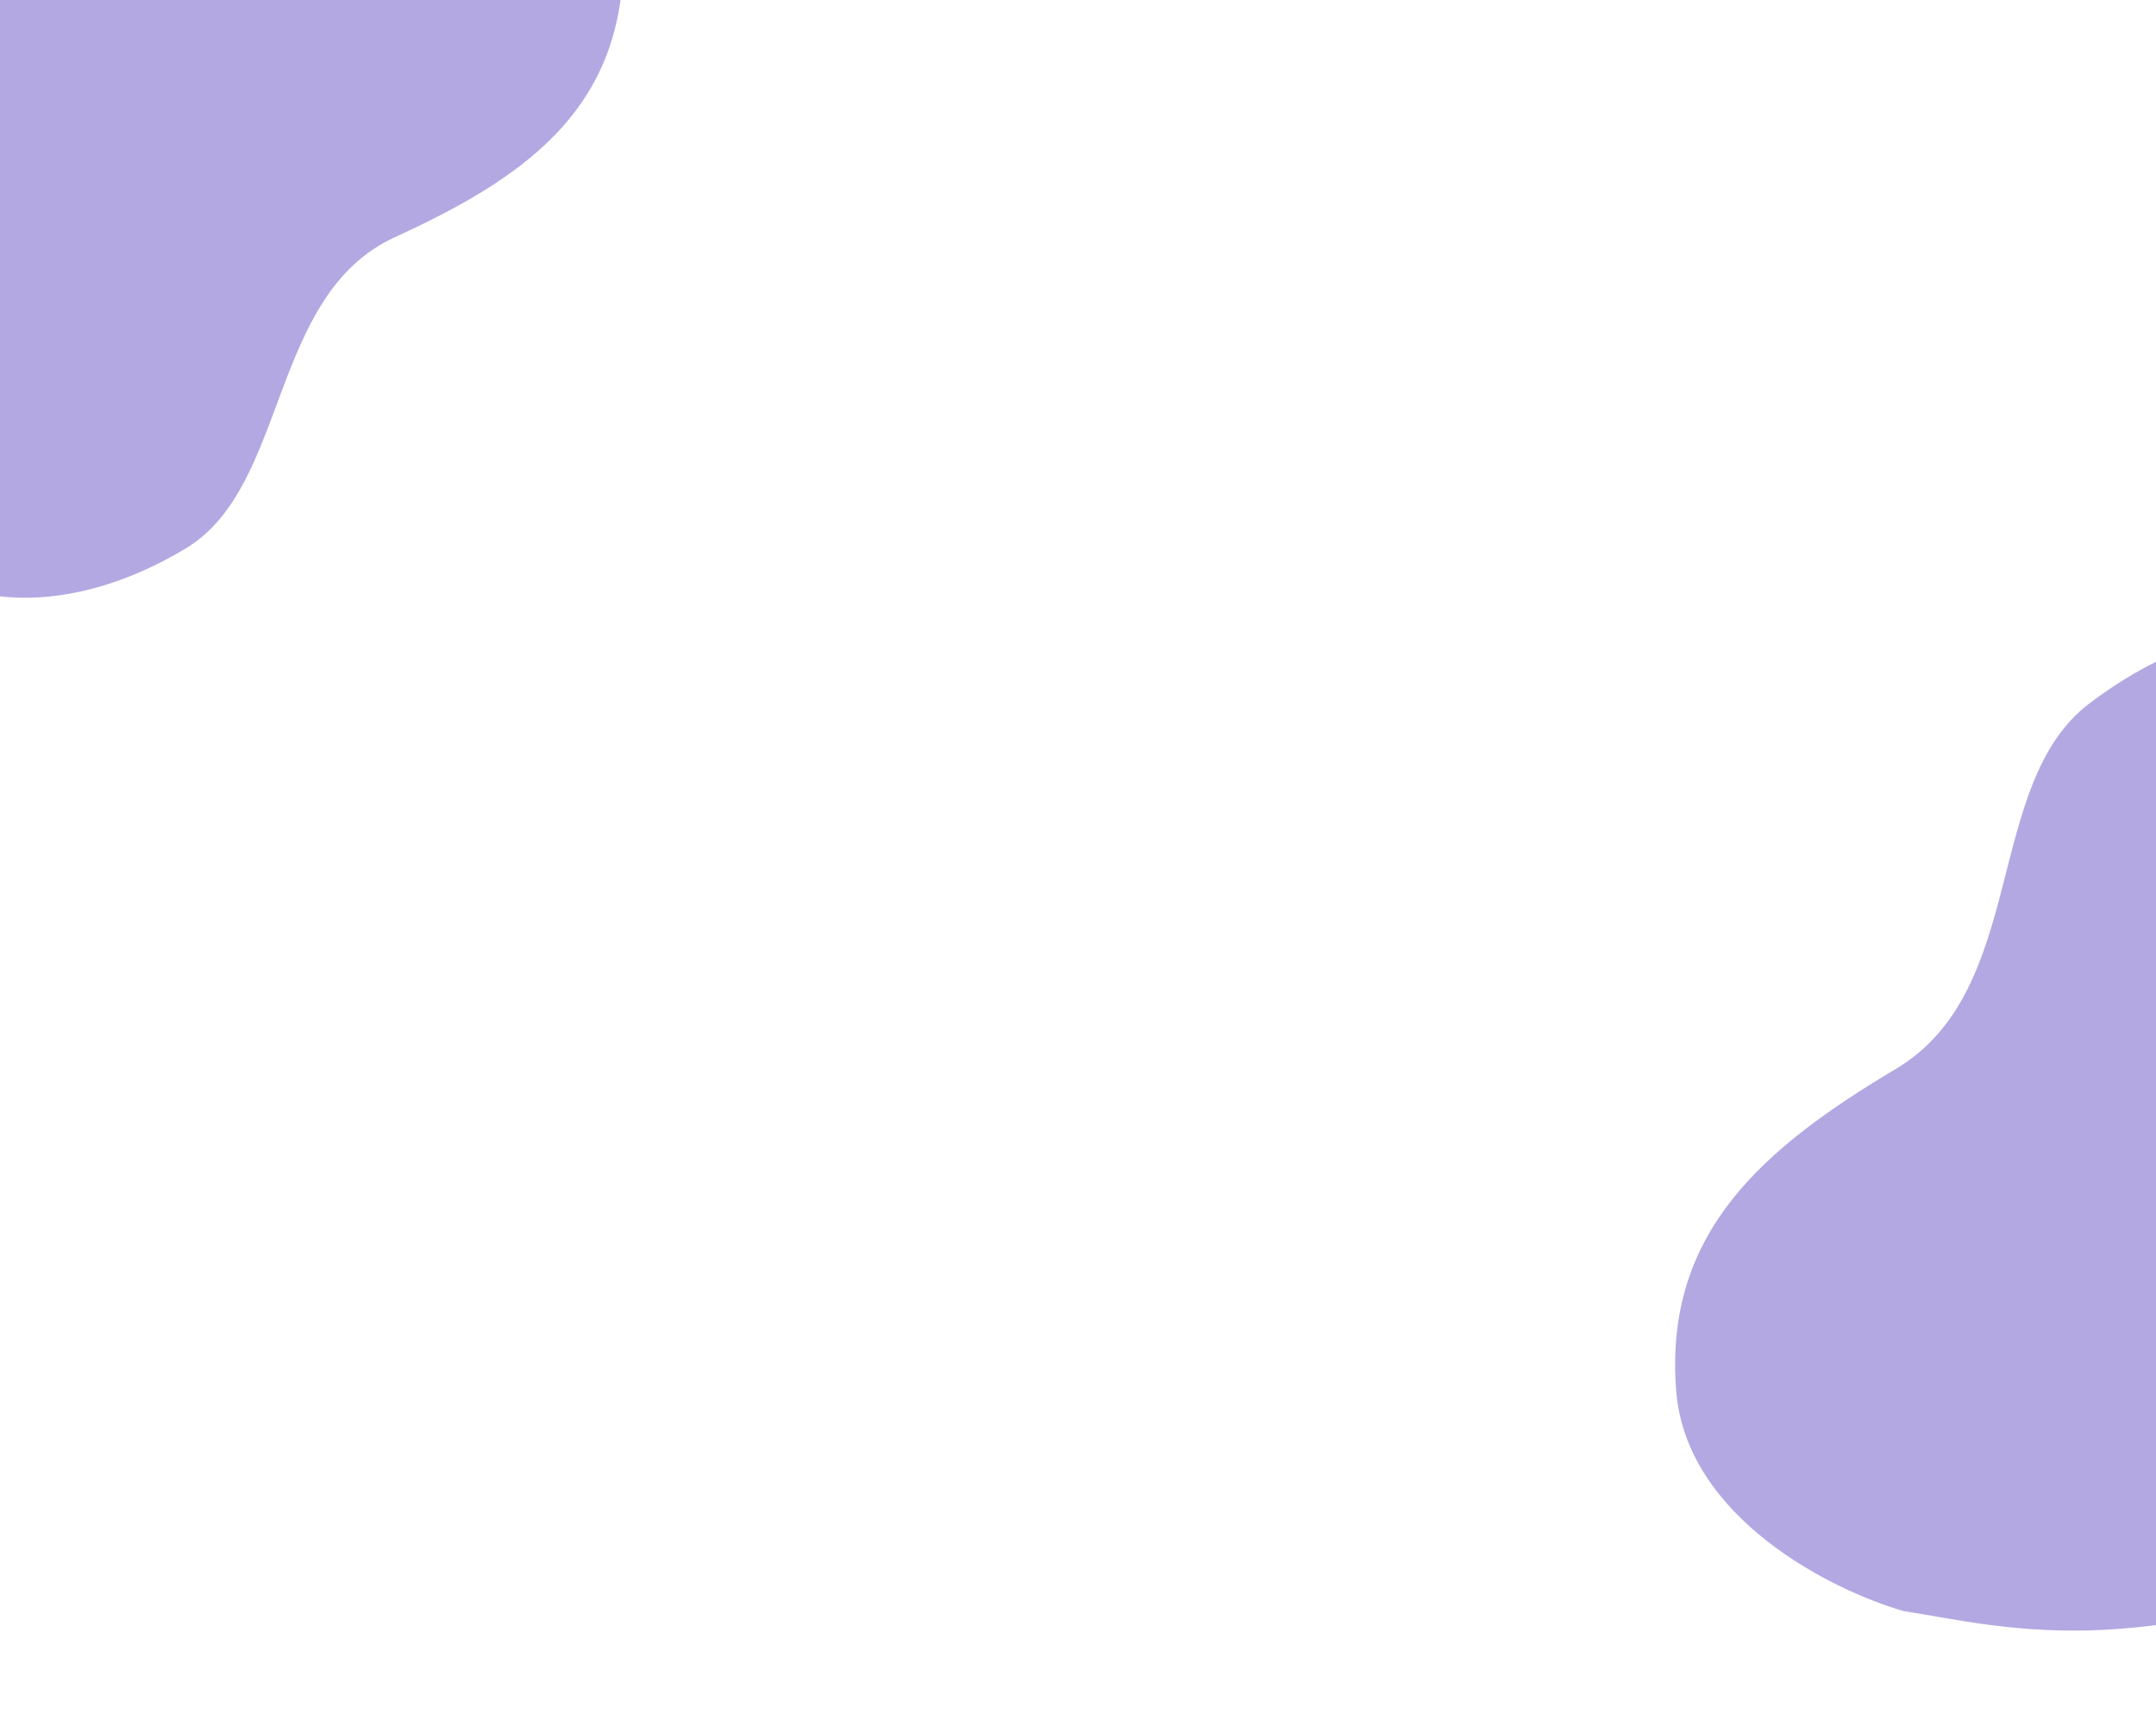 <svg width="1440" height="1149" viewBox="0 0 1440 1149" fill="none" xmlns="http://www.w3.org/2000/svg">
<path d="M416.207 -21.446C418.551 -98.954 336.432 -153.051 295.079 -170.411C238.333 -186.116 161.291 -219.887 -5.281 -170.825C-171.852 -121.764 -195.684 91.072 -139.206 259.449C-82.728 427.826 39.679 417.422 124.273 366.272C192.989 324.723 179.437 197.151 263.707 158.497C347.977 119.842 413.276 75.439 416.207 -21.446Z" fill="#B4A8E2"/>
<path d="M1119.55 929.379C1126.33 1014.12 1223.66 1062.67 1271.48 1076.36C1336.11 1086.29 1425.36 1113.34 1603.57 1038.84C1781.78 964.327 1782.37 729.439 1699.56 553.14C1616.76 376.842 1482.69 403.65 1395.36 470.071C1324.43 524.024 1354.84 661.294 1266.36 714.06C1177.88 766.826 1111.06 823.457 1119.55 929.379Z" fill="#B4A8E2"/>
</svg>
